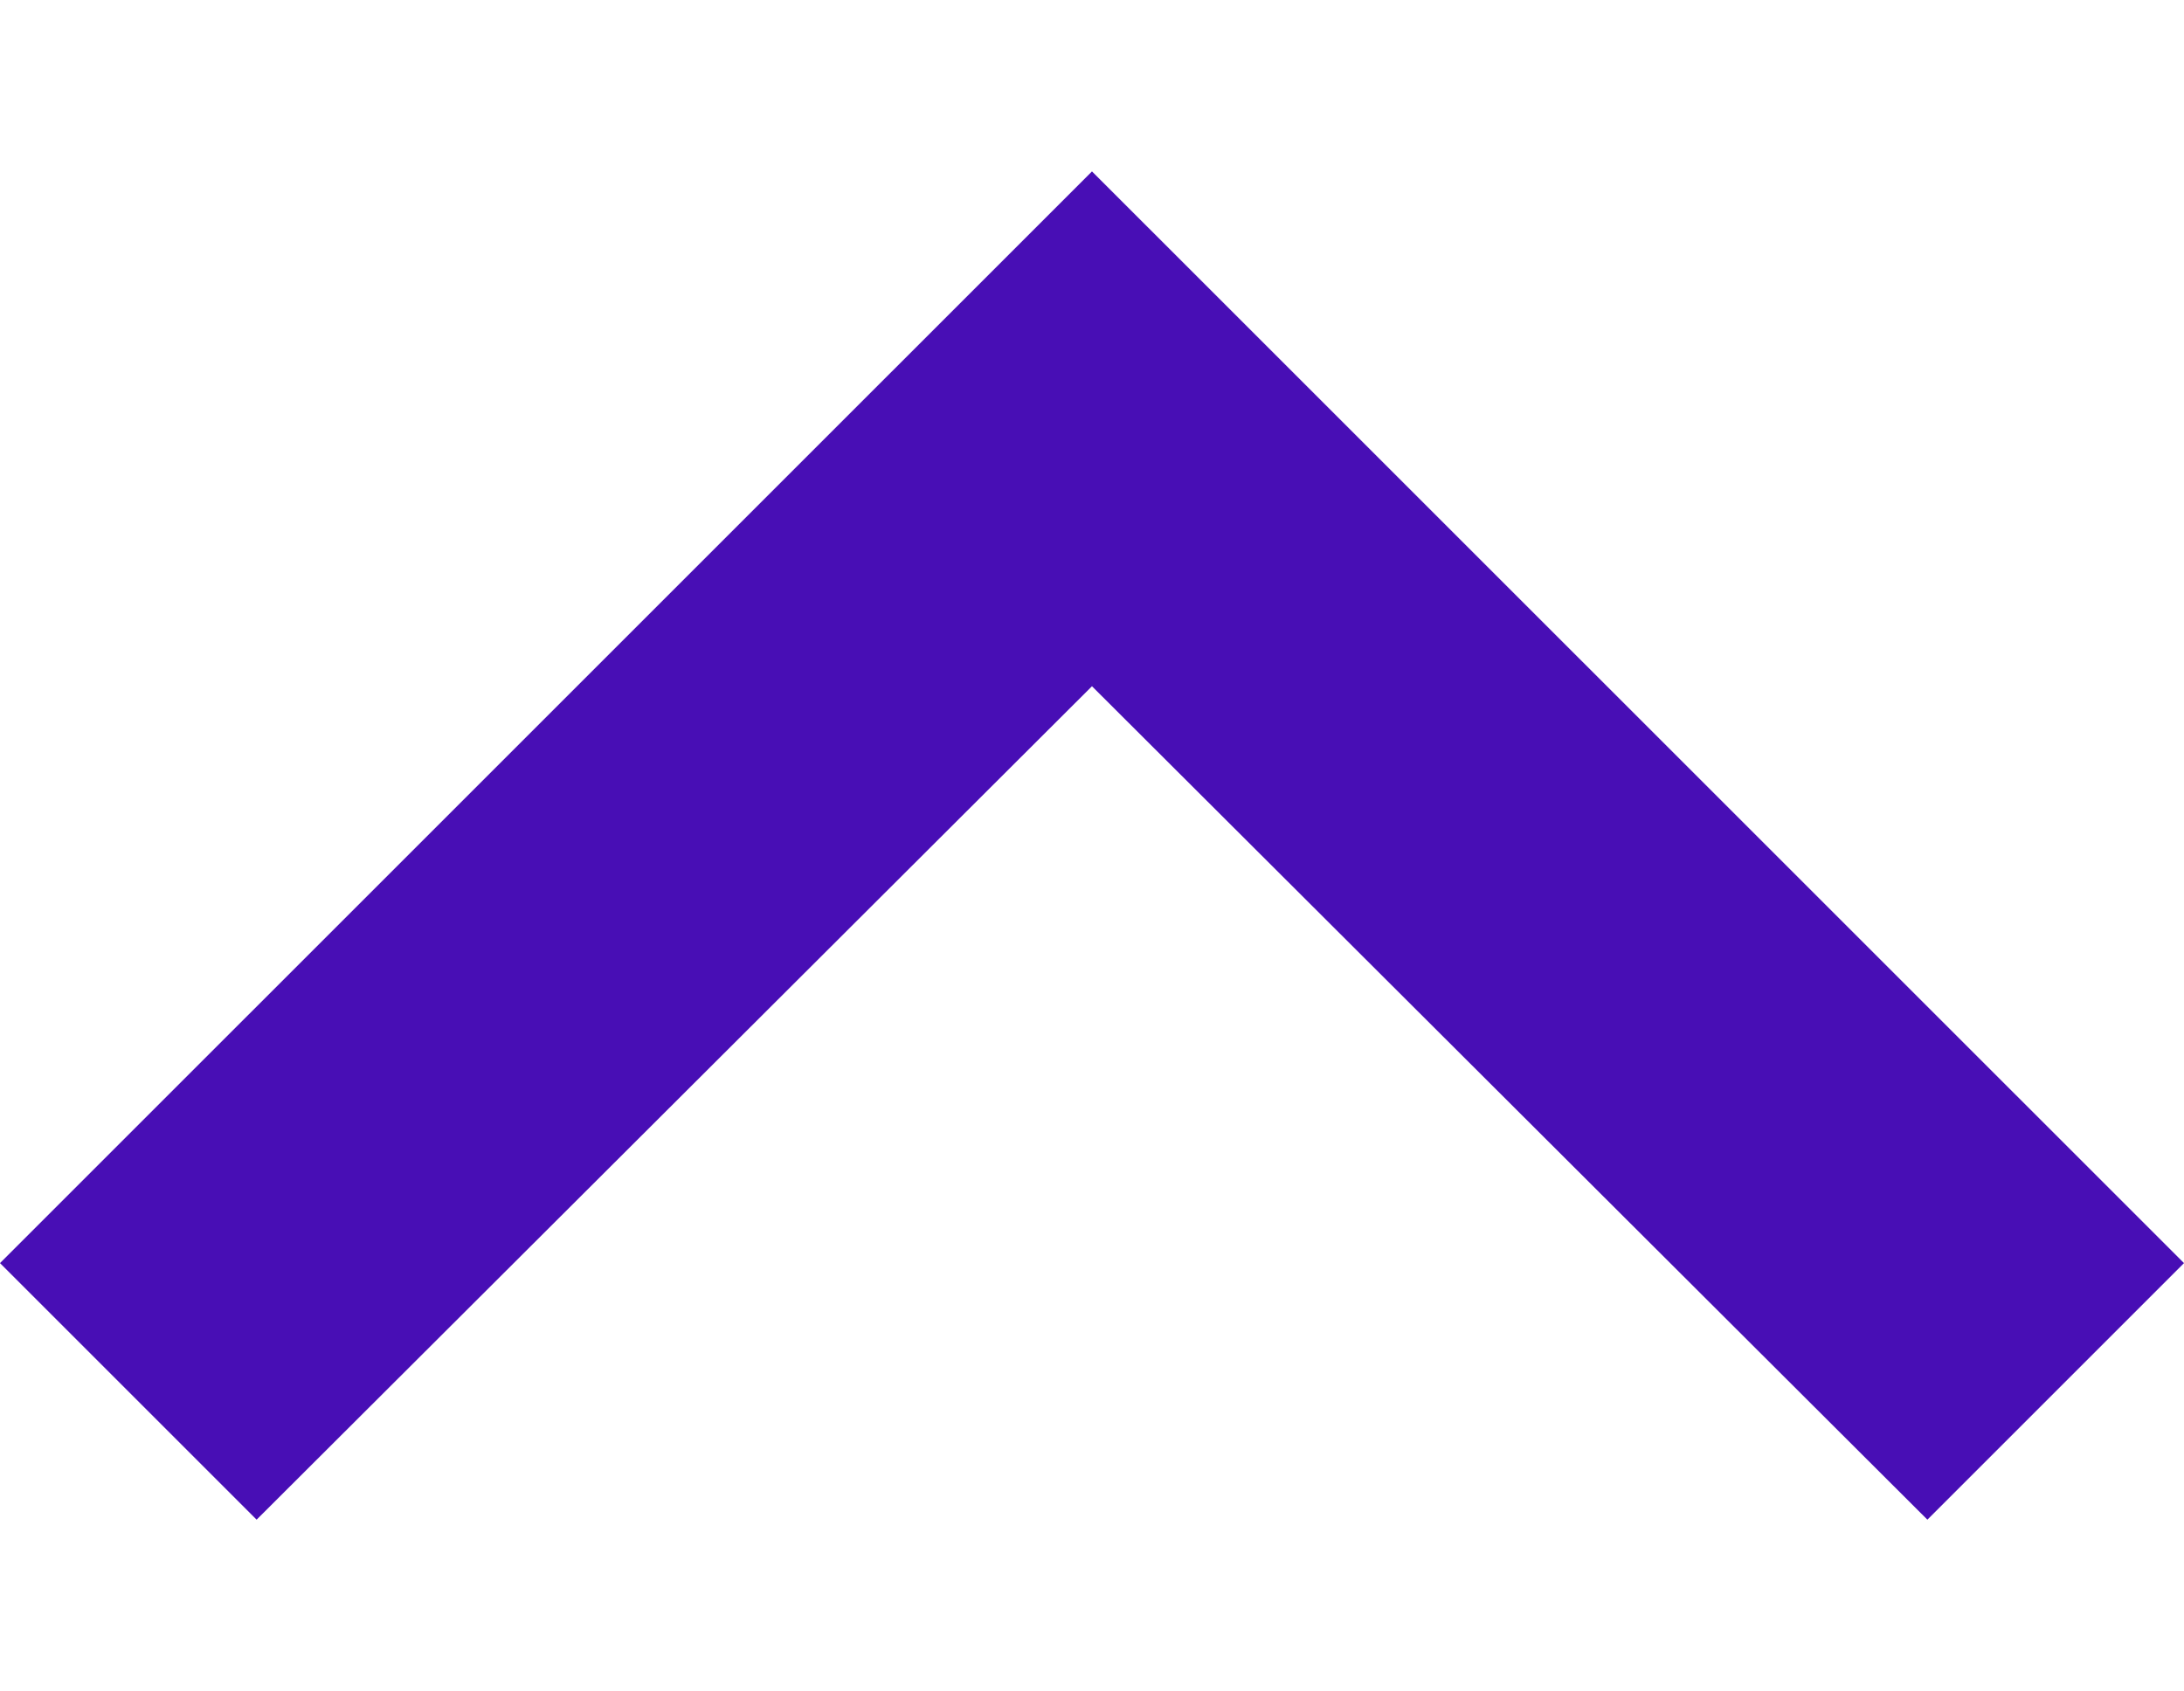 <svg xmlns="http://www.w3.org/2000/svg" viewBox="0 0 43.891 27.103" width='35px'>
  <path data-name="Icon material-keyboard-arrow-down" d="M38.734 27.103L21.945 10.351 5.157 27.103 0 21.946 21.945.003l21.946 21.943z" fill="#480eb5"/>
</svg>
